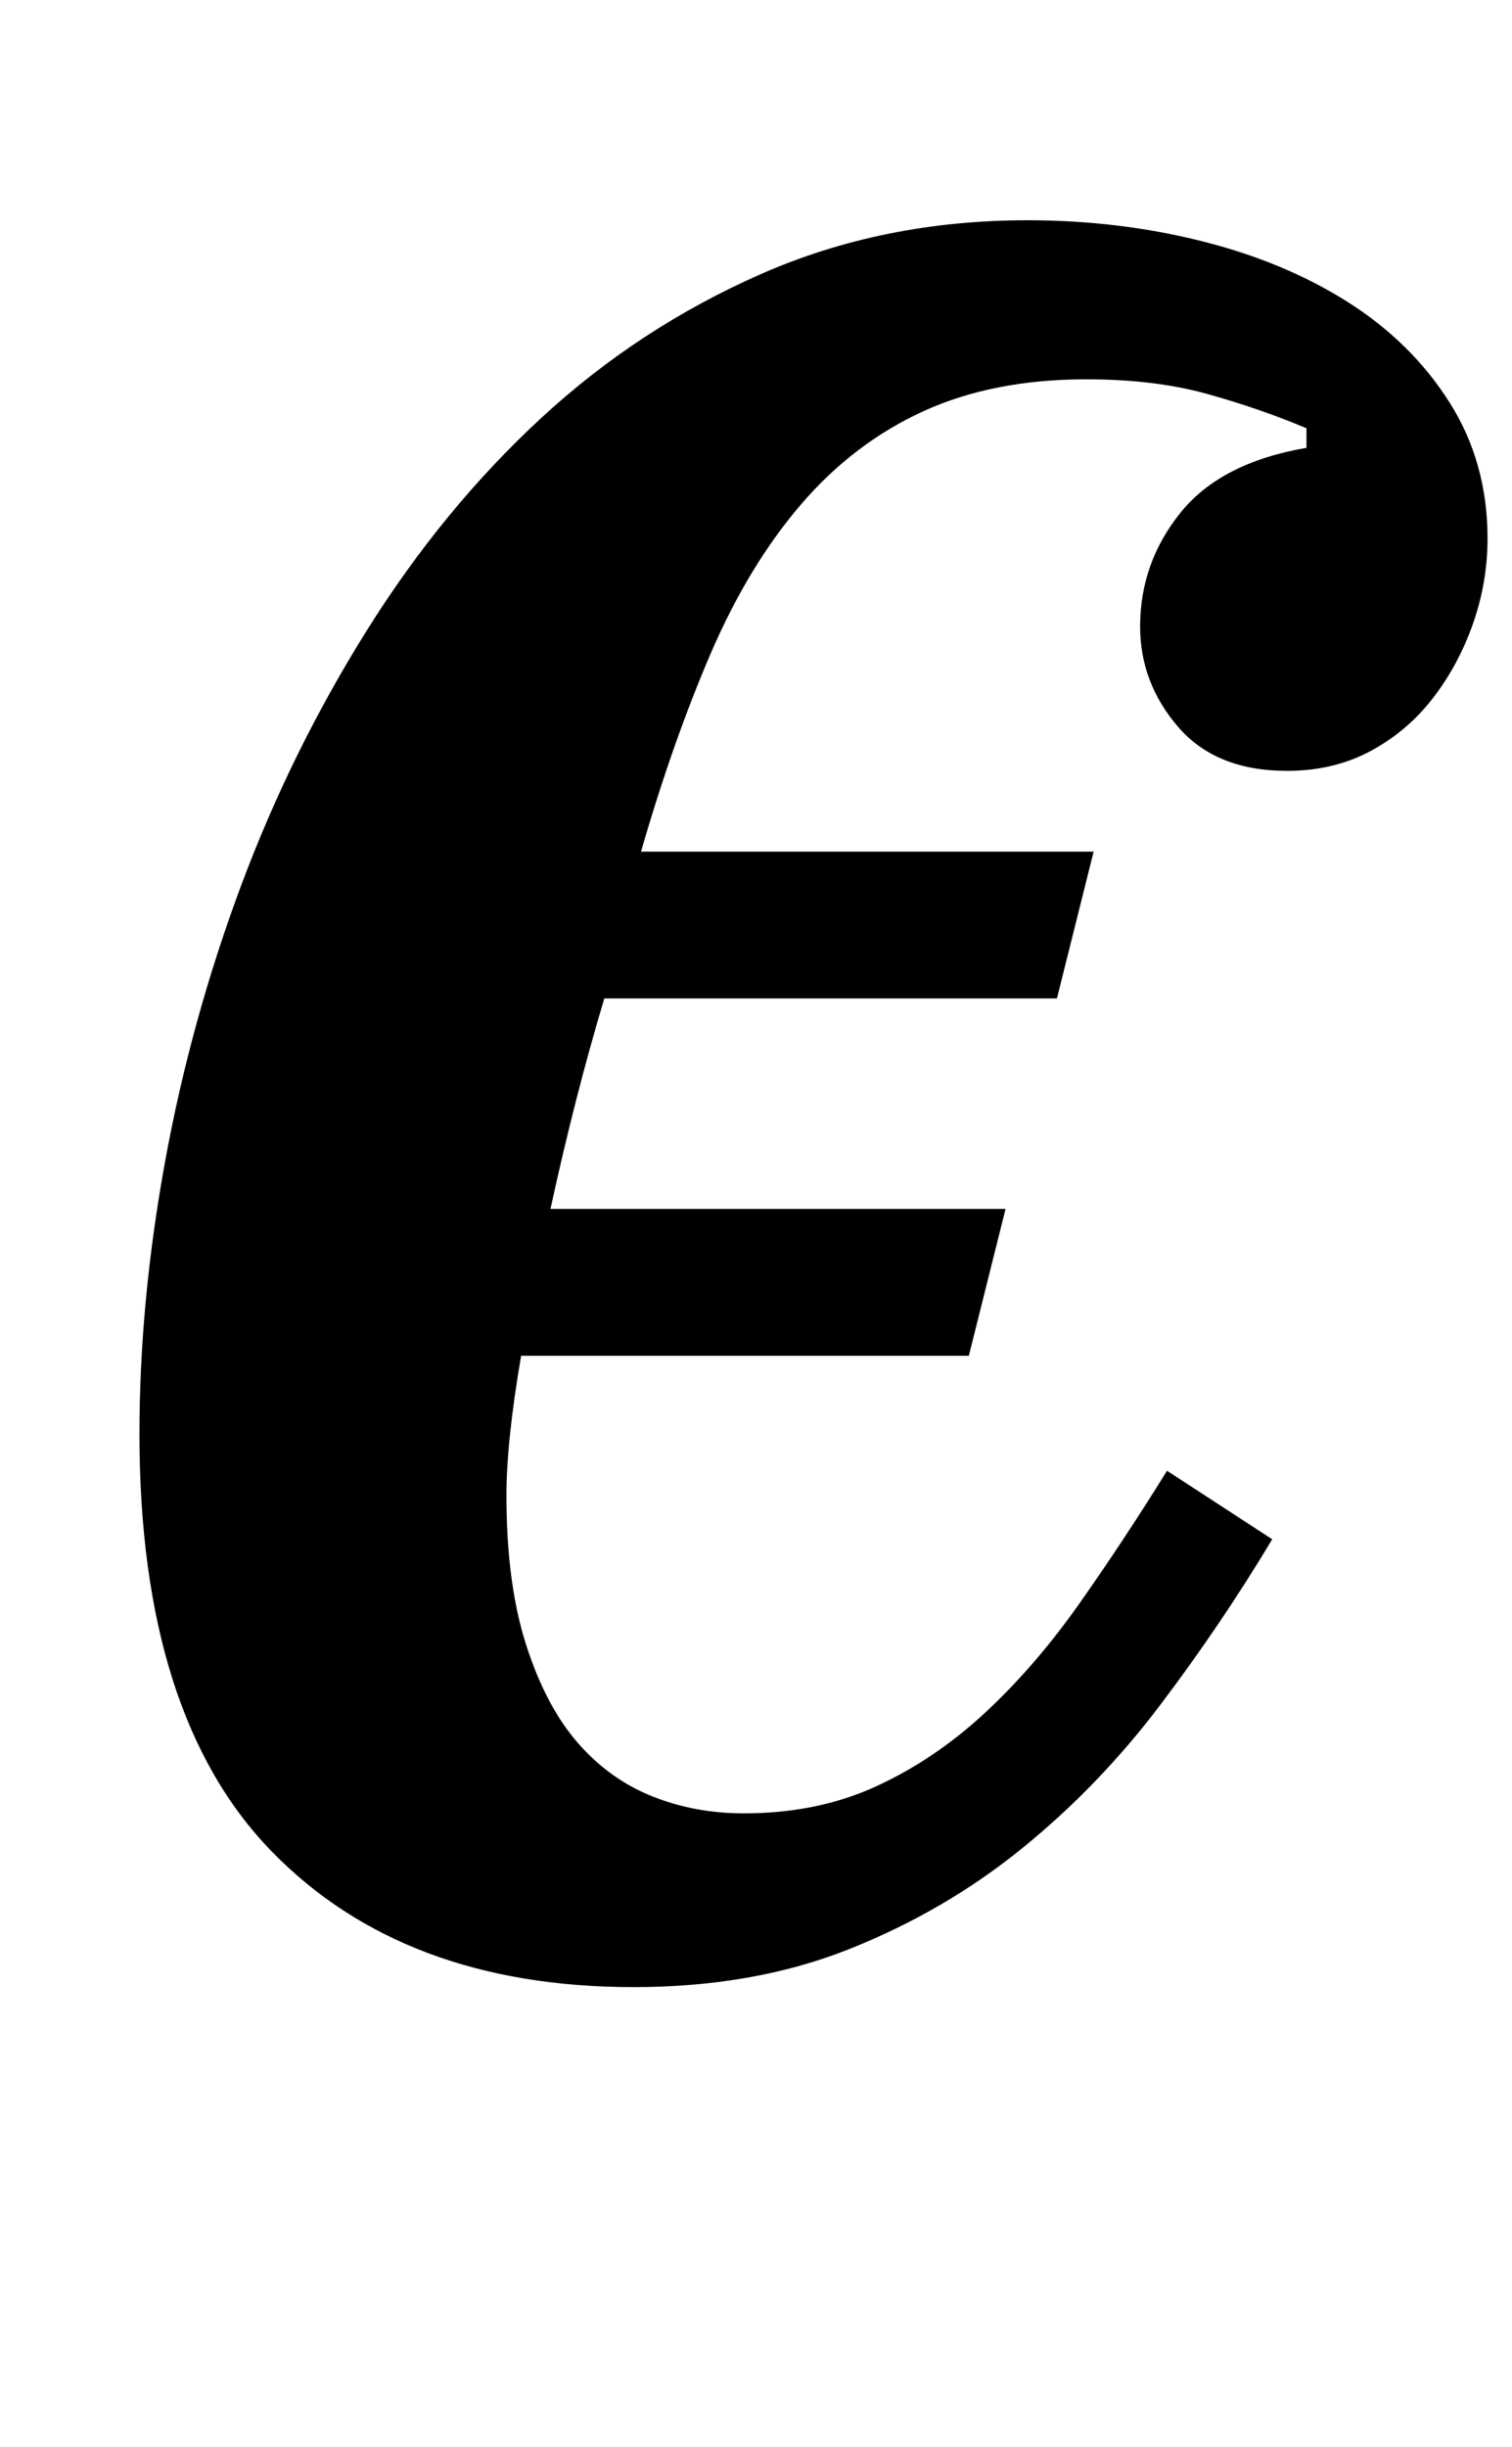 <?xml version="1.0" standalone="no"?>
<!DOCTYPE svg PUBLIC "-//W3C//DTD SVG 1.1//EN" "http://www.w3.org/Graphics/SVG/1.1/DTD/svg11.dtd" >
<svg xmlns="http://www.w3.org/2000/svg" xmlns:xlink="http://www.w3.org/1999/xlink" version="1.1" viewBox="-10 0 618 1000">
  <g transform="matrix(1 0 0 -1 0 800)">
   <path fill="currentColor"
d="M249 -12q-94 0 -148 55.5t-54 170.5q0 54 10.5 111.5t31 112.5t51.5 104.5t71 86.5t90 59t109 22q37 0 71 -8.5t60 -25t41.5 -41t15.5 -55.5q0 -18 -6 -35t-16.5 -30.5t-25.5 -21.5t-34 -8q-29 0 -44.5 18t-15.5 41q0 26 16.5 46.5t51.5 26.5v8q-19 8 -40.5 14t-49.5 6
q-38 0 -66.5 -13t-50 -38t-37 -61t-28.5 -81h185l-15 -60h-185q-6 -20 -11.5 -41.5t-10.5 -44.5h186l-15 -60h-183q-6 -35 -6 -57q0 -36 8 -61t21 -40t30.5 -22t37.5 -7q30 0 54 11t44.5 30t38.5 44.5t36 54.5l43 -28q-21 -35 -46 -68t-56.5 -58.5t-70.5 -41t-88 -15.5z" />
  </g>

</svg>
